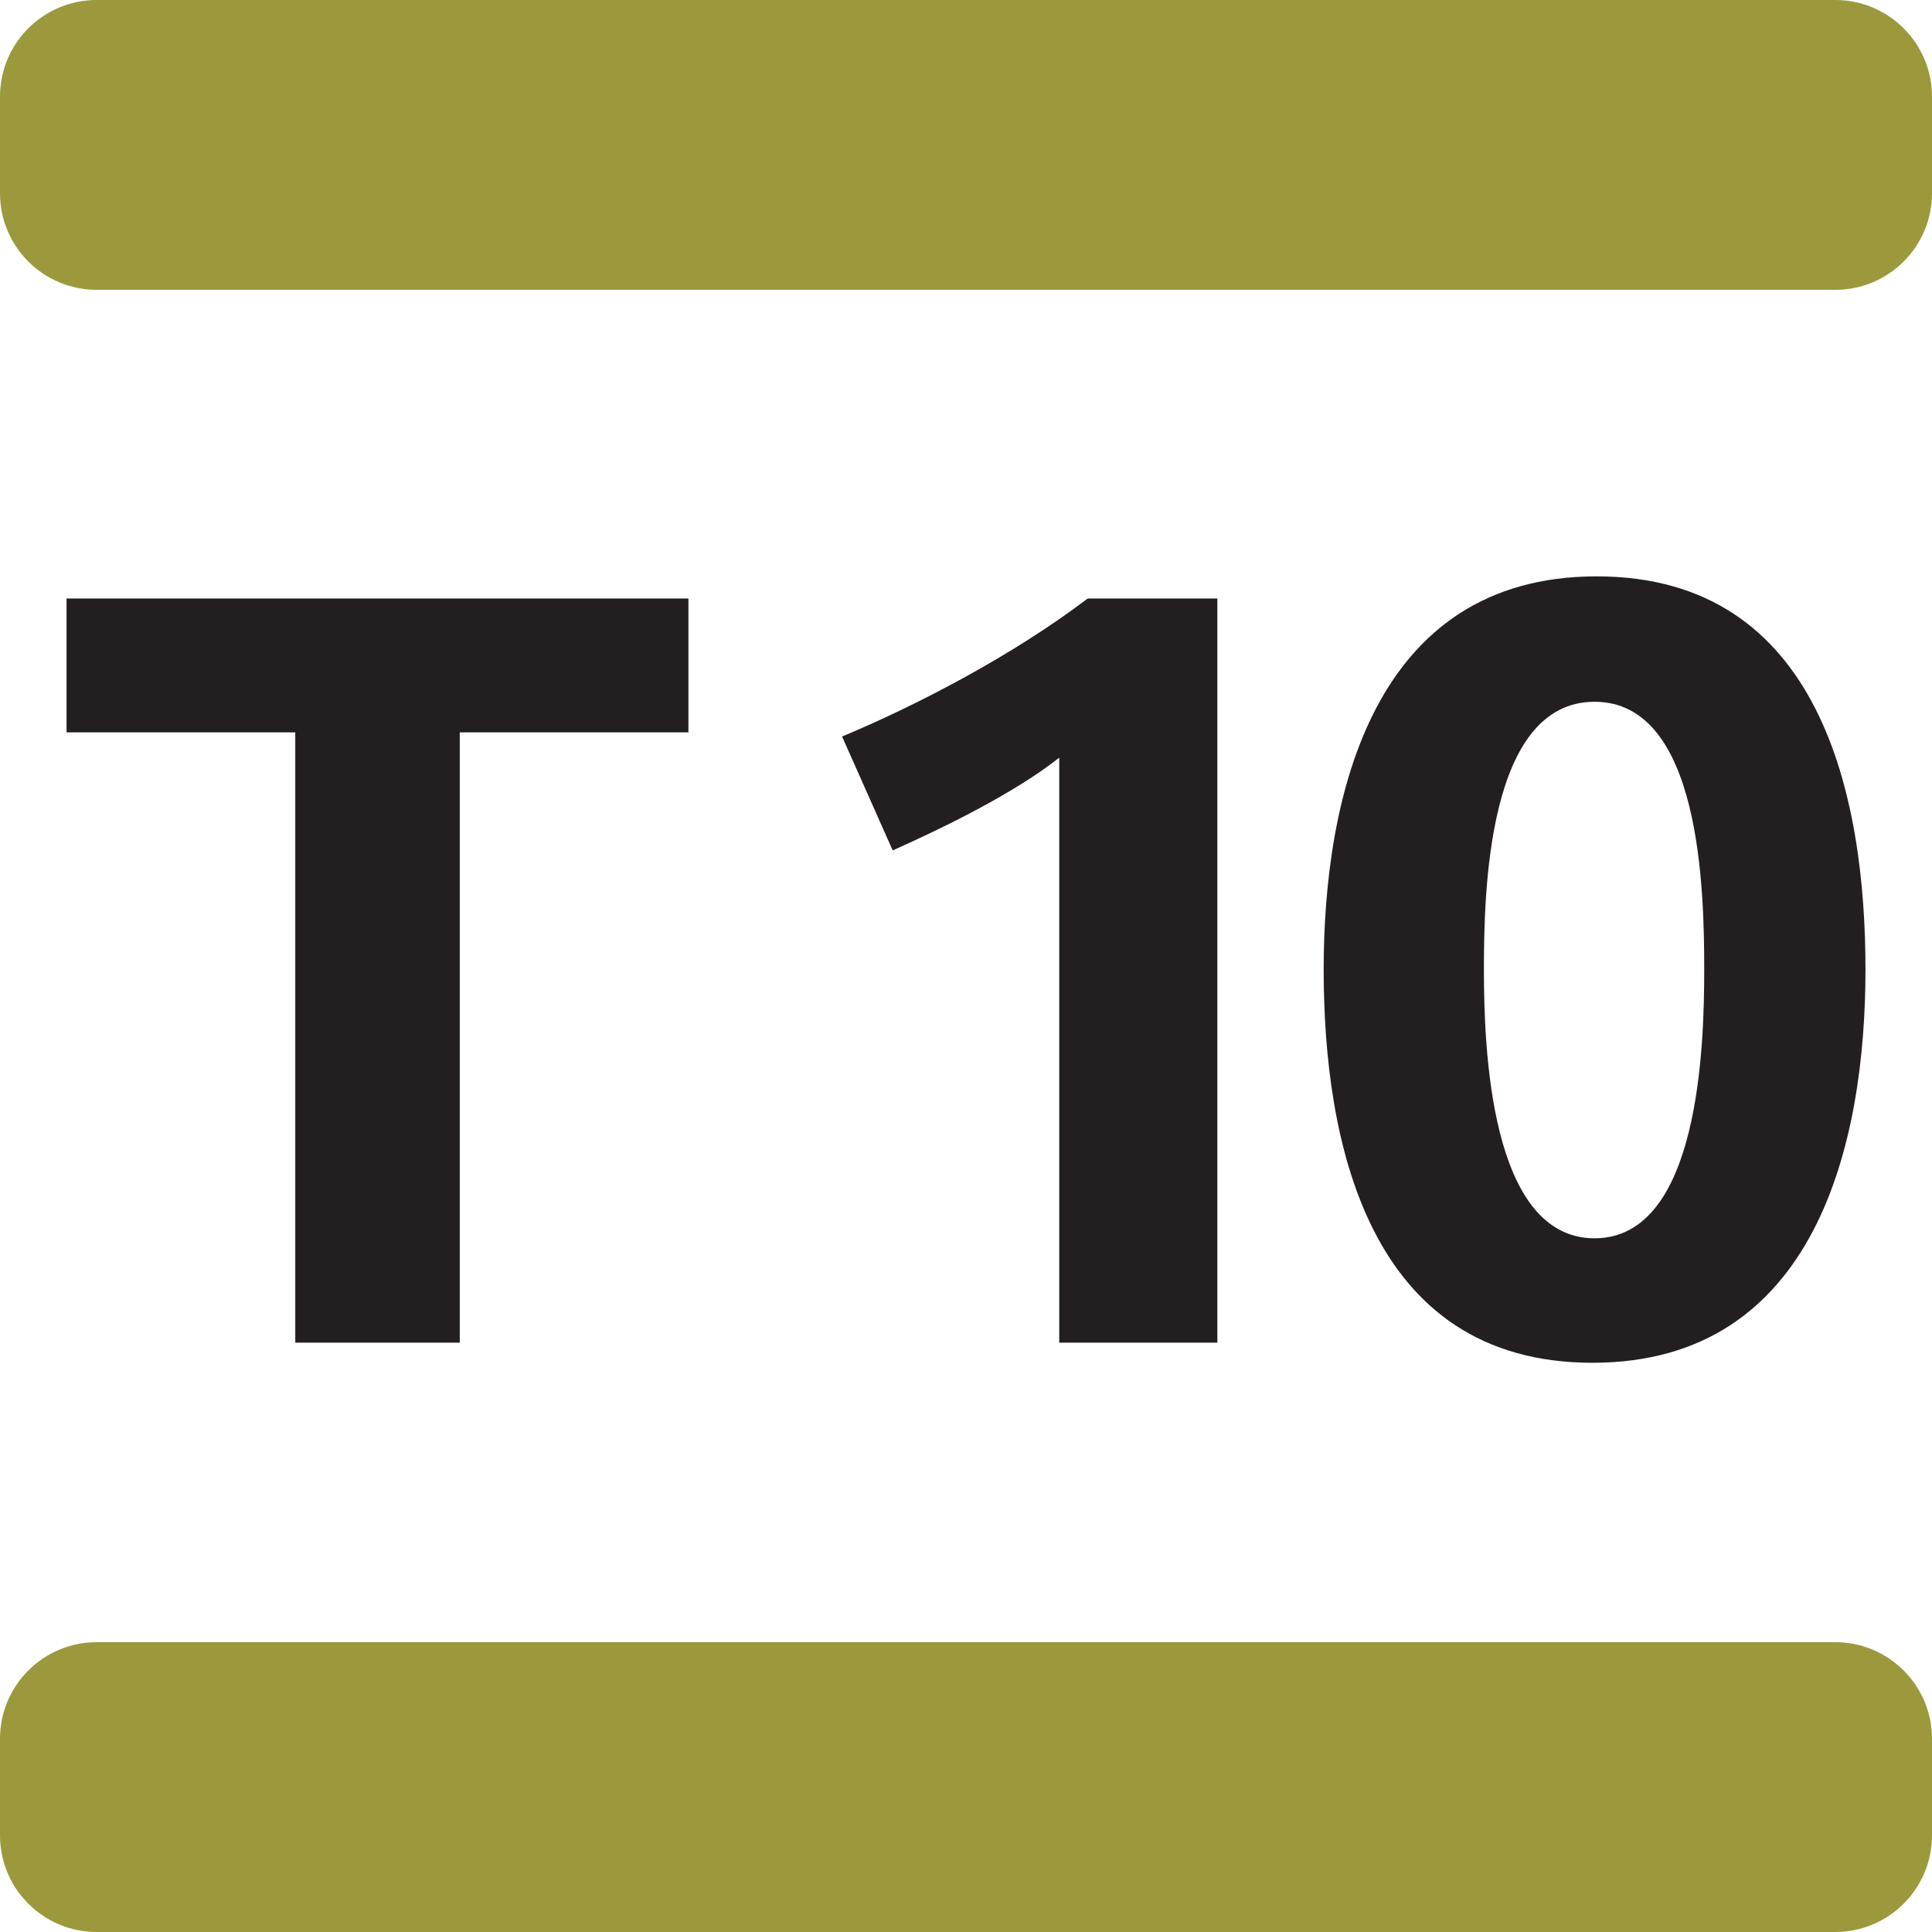 <svg xmlns="http://www.w3.org/2000/svg" width="377.953" height="377.953" viewBox="0 0 283.465 283.465">
  <g data-name="Layer">
    <clipPath id="a">
      <path transform="matrix(1 0 0 -1 0 283.465)" d="M0 283.465h283.465V0H0z"/>
    </clipPath>
    <g clip-path="url(#a)">
      <path
        d="M233.958 102.964c-15.774 0-16.236 28.15-16.236 39.286 0 10.987.774 39.436 16.236 39.436 15.46 0 16.086-28.61 16.086-39.436 0-11.449-.462-39.286-16.086-39.286m-.313 96.984c-32.947 0-39.434-32.486-39.434-57.698 0-25.21 7.112-57.685 40.059-57.685 32.947 0 39.435 32.474 39.435 57.685 0 25.212-7.113 57.698-40.06 57.698m-78.231-2.95v-85.834c-6.637 5.262-17.161 10.362-24.435 13.612l-7.425-16.712c11.449-4.787 25.223-12.05 36.035-20.249h19.023v109.183zm-87.955-89.547v89.547H43.323v-89.547H9.763V87.815h91.243v19.636z"
        fill="#231f20"/>
      <path
        d="M283.465 269.29v-14.174c0-7.825-6.362-14.174-14.186-14.174H14.187C6.35 240.942 0 247.292 0 255.116v14.174c0 7.825 6.35 14.175 14.187 14.175h255.092c7.824 0 14.186-6.35 14.186-14.174M269.279 42.524H14.187C6.35 42.524 0 36.174 0 28.35V14.174C0 6.351 6.35 0 14.187 0h255.092c7.824 0 14.186 6.35 14.186 14.174V28.35c0 7.824-6.362 14.174-14.186 14.174"
        fill="#9b993b"/>
    </g>
  </g>
</svg>
